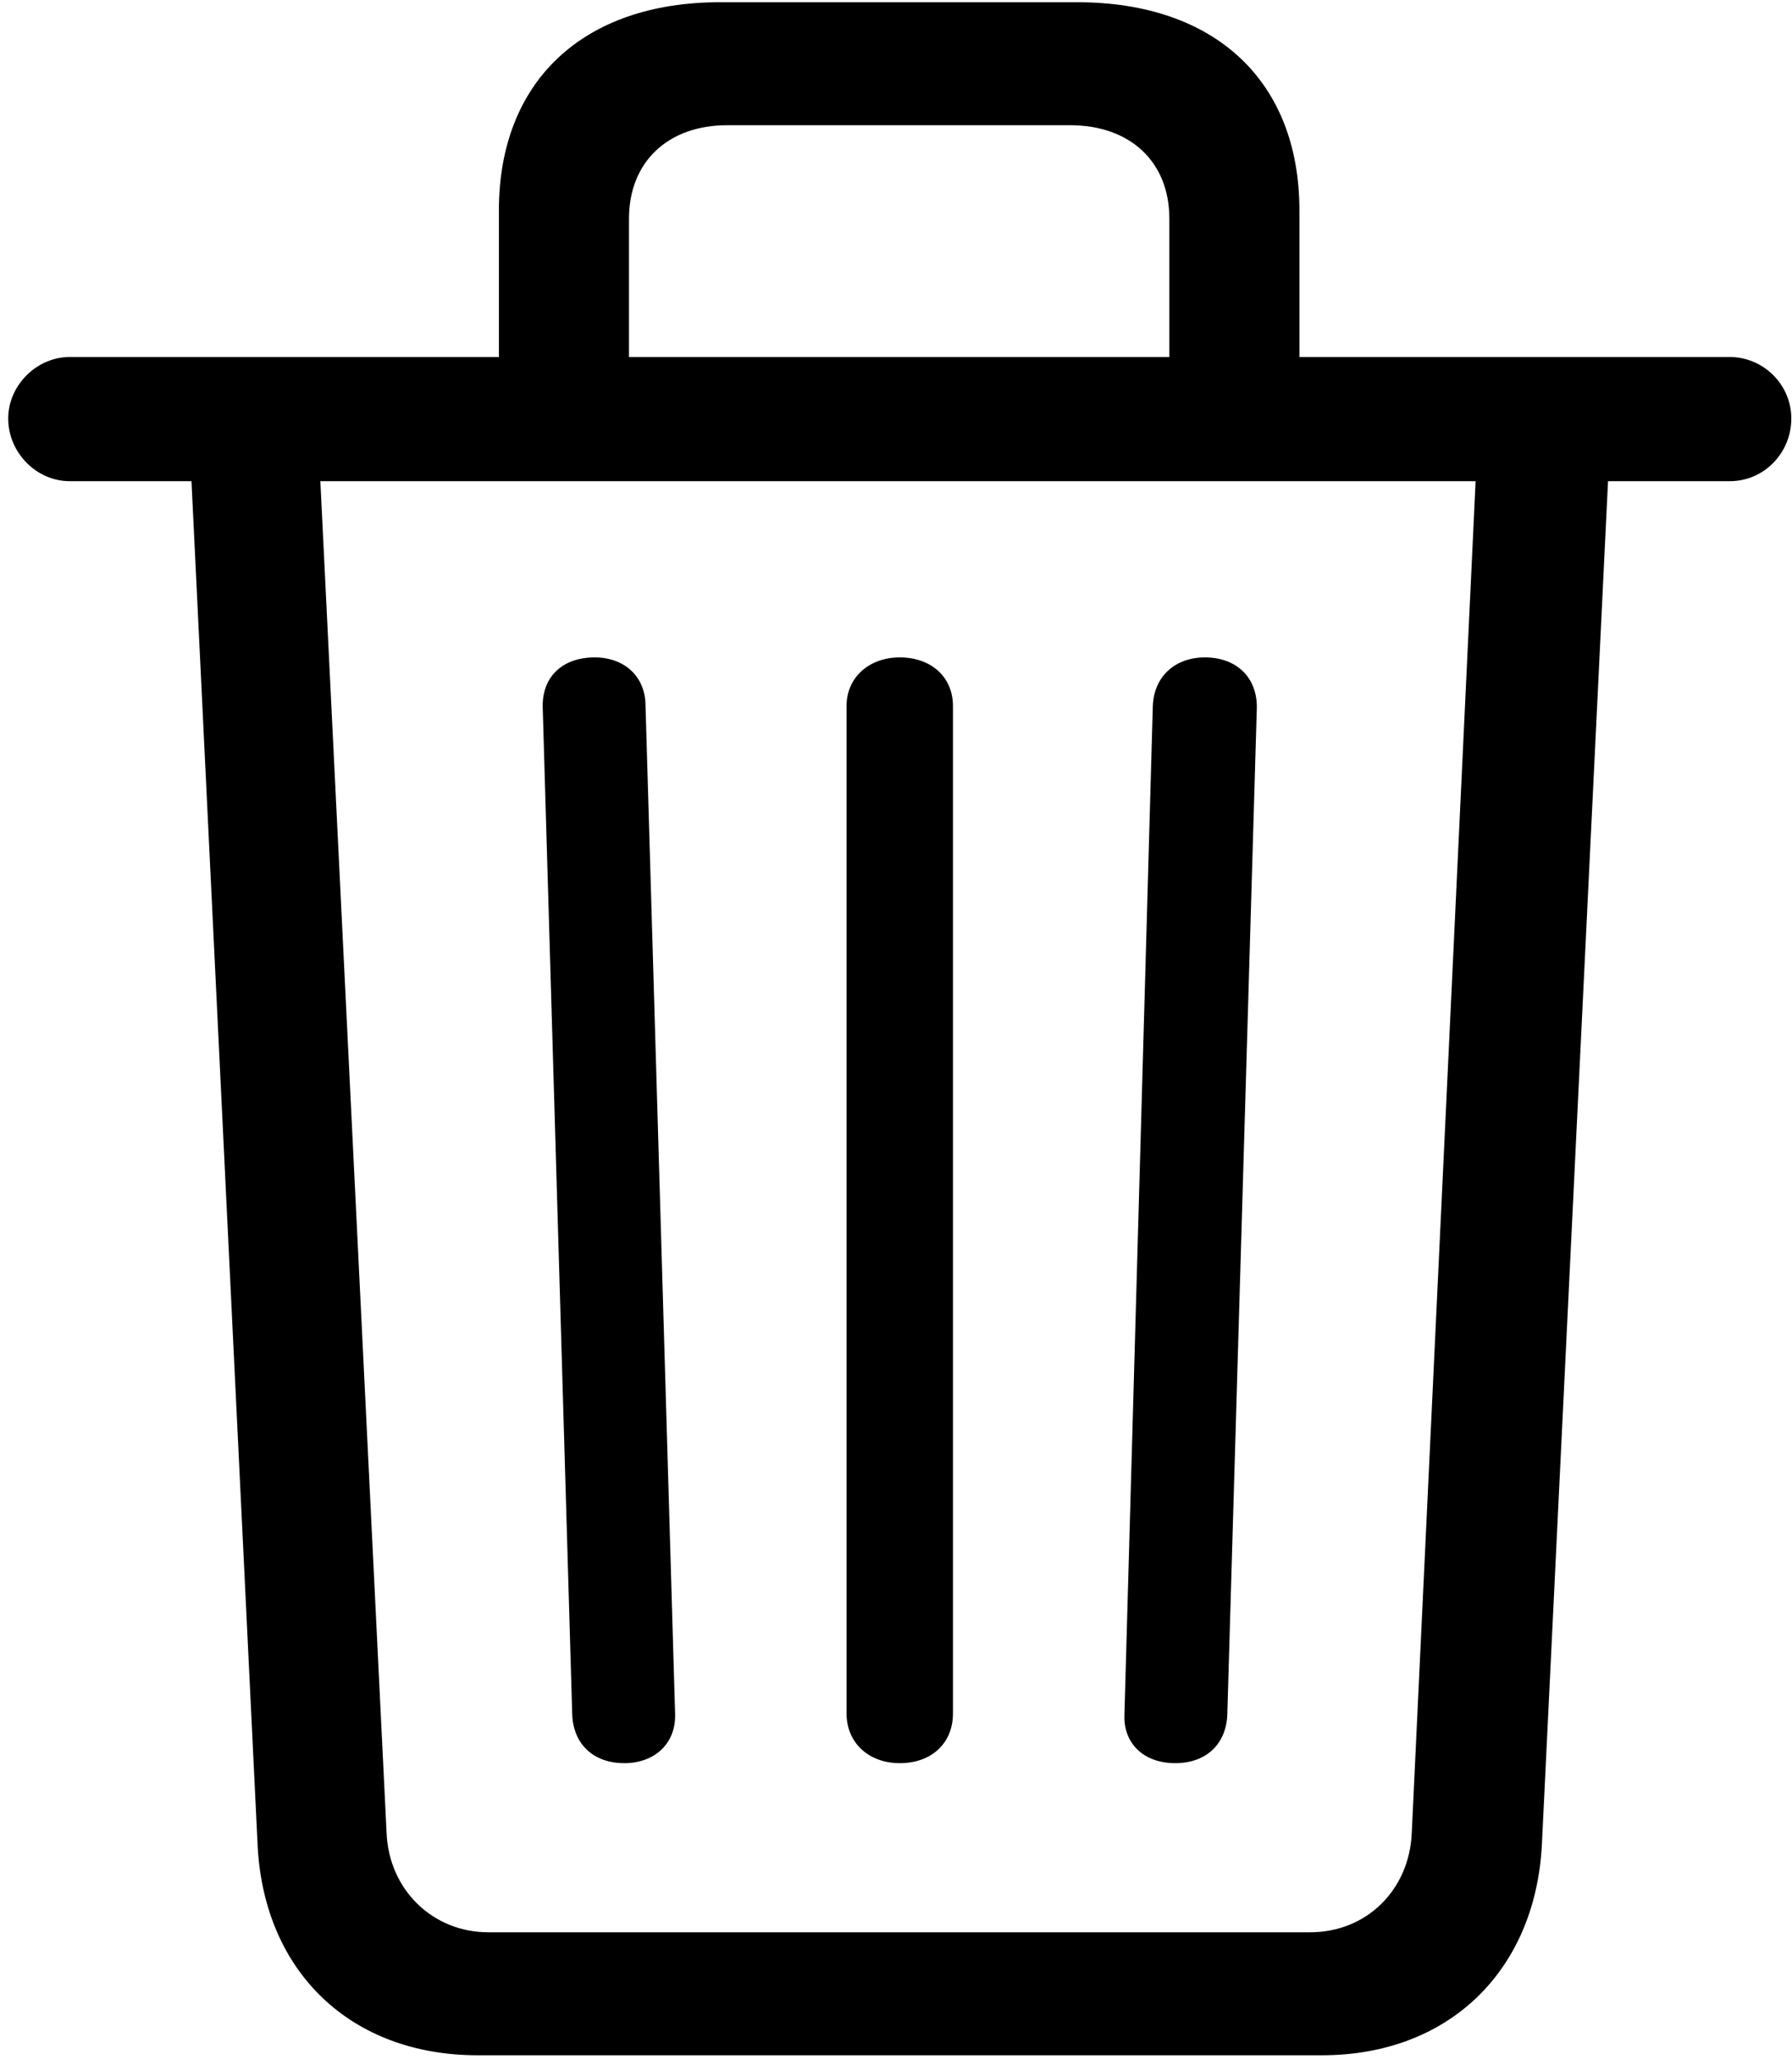 <svg width="74" height="85" viewBox="0 0 74 85" fill="none" xmlns="http://www.w3.org/2000/svg">
<path d="M19.724 84.857H54.587C59.812 84.857 63.376 81.391 63.669 76.215L66.403 19.867H71.433C72.849 19.867 73.972 18.695 73.972 17.279C73.972 15.863 72.8 14.74 71.433 14.74H53.659V8.685C53.659 3.363 50.192 0.092 44.48 0.092H29.733C24.069 0.092 20.602 3.363 20.602 8.685V14.74H2.878C1.511 14.74 0.339 15.912 0.339 17.279C0.339 18.695 1.511 19.867 2.878 19.867H7.907L10.642 76.264C10.935 81.439 14.499 84.857 19.724 84.857ZM25.974 9.027C25.974 6.684 27.585 5.17 30.026 5.17H44.187C46.677 5.17 48.288 6.684 48.288 9.027V14.74H25.974V9.027ZM20.163 79.779C17.868 79.779 16.061 78.022 15.964 75.678L13.229 19.867H60.935L58.298 75.678C58.2 78.022 56.442 79.779 54.099 79.779H20.163ZM25.778 72.797C27.048 72.797 27.927 71.967 27.878 70.746L26.657 29.145C26.657 27.924 25.778 27.143 24.558 27.143C23.239 27.143 22.409 27.924 22.409 29.145L23.63 70.795C23.679 72.016 24.509 72.797 25.778 72.797ZM37.155 72.797C38.474 72.797 39.352 71.967 39.352 70.746V29.145C39.352 27.973 38.474 27.143 37.155 27.143C35.886 27.143 34.958 27.973 34.958 29.145V70.746C34.958 71.967 35.886 72.797 37.155 72.797ZM48.532 72.797C49.802 72.797 50.632 72.016 50.681 70.795L51.901 29.193C51.901 27.973 51.071 27.143 49.753 27.143C48.532 27.143 47.653 27.924 47.605 29.145L46.433 70.795C46.384 71.967 47.214 72.797 48.532 72.797Z" fill="black"/>
</svg>
